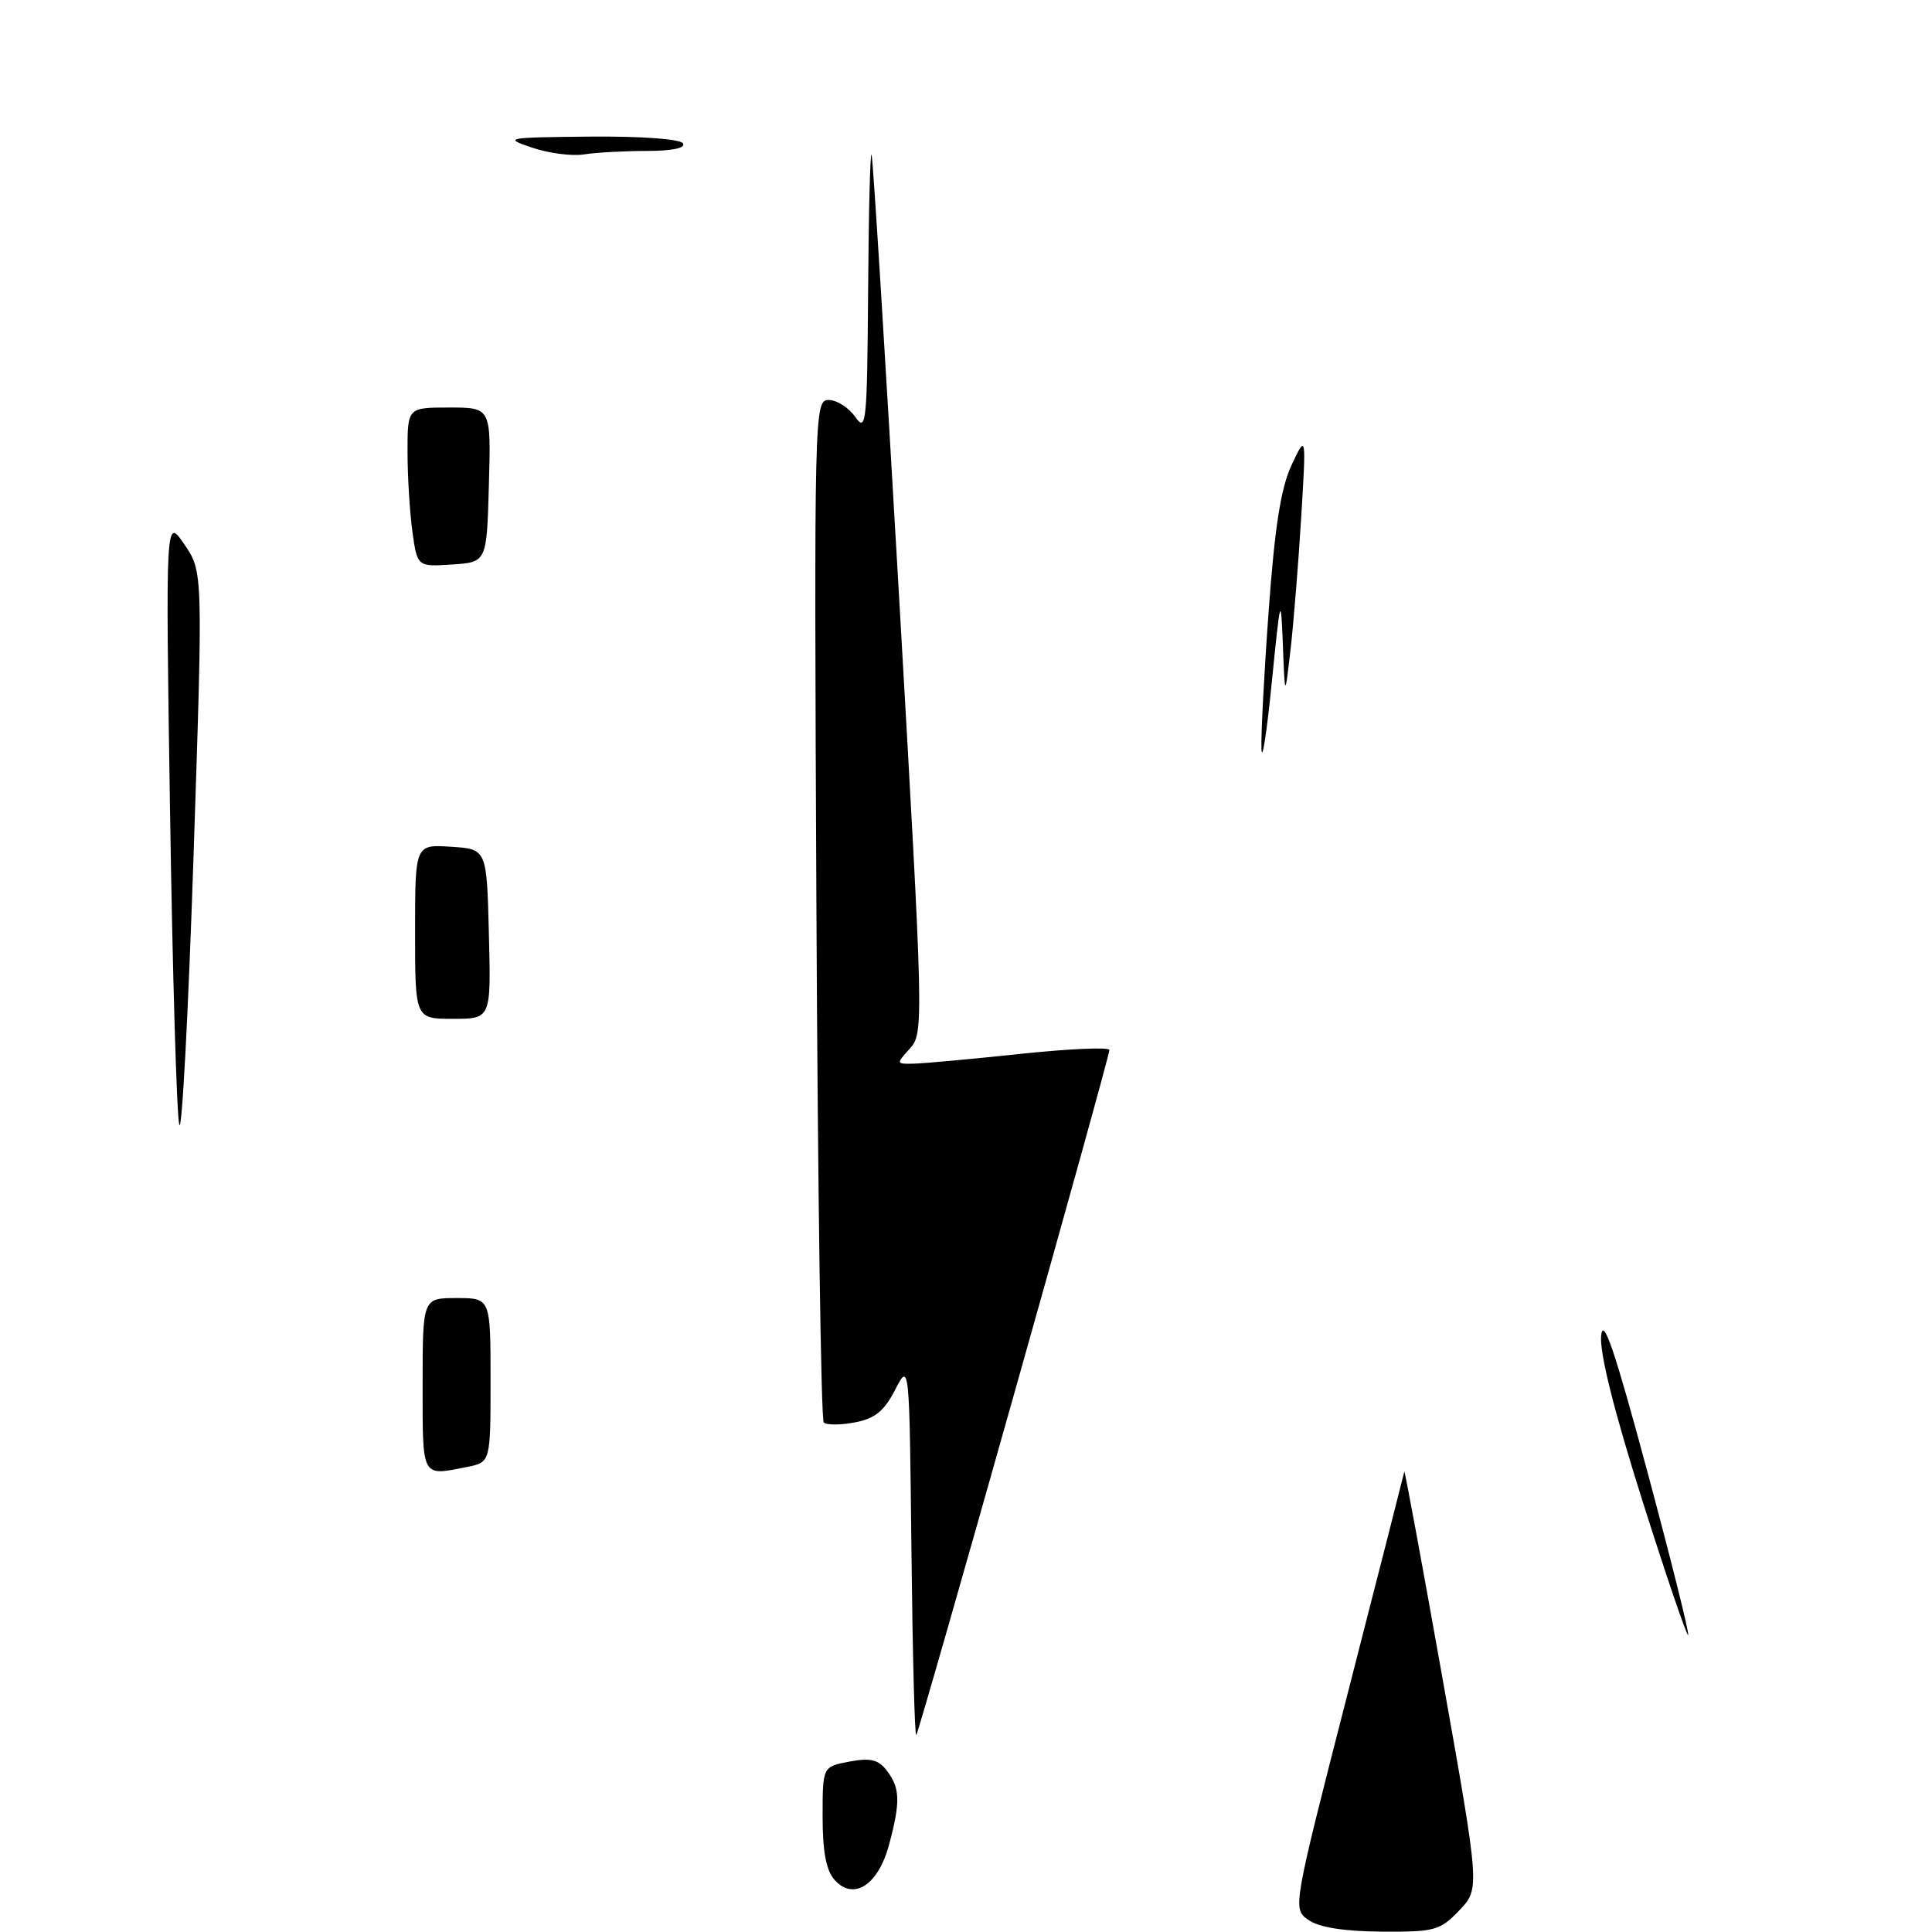 <?xml version="1.0" encoding="UTF-8" standalone="no"?>
<!DOCTYPE svg PUBLIC "-//W3C//DTD SVG 1.1//EN" "http://www.w3.org/Graphics/SVG/1.1/DTD/svg11.dtd" >
<svg xmlns="http://www.w3.org/2000/svg" xmlns:xlink="http://www.w3.org/1999/xlink" version="1.1" viewBox="0 0 256 256">
 <g >
 <path fill="currentColor"
d=" M 173.38 254.41 C 171.26 252.93 171.26 252.93 178.62 224.21 C 182.67 208.42 186.03 195.28 186.08 195.00 C 186.13 194.72 188.41 207.05 191.14 222.39 C 196.10 250.28 196.10 250.28 193.36 253.14 C 190.81 255.81 190.11 256.00 183.06 255.95 C 178.07 255.91 174.78 255.39 173.38 254.41 Z  M 110.60 249.11 C 109.47 247.86 109.00 245.38 109.00 240.72 C 109.00 234.09 109.00 234.09 112.55 233.42 C 115.36 232.90 116.40 233.15 117.52 234.63 C 119.27 236.94 119.33 238.75 117.81 244.41 C 116.38 249.78 113.12 251.90 110.60 249.11 Z  M 120.77 205.40 C 120.50 180.50 120.50 180.50 118.60 184.17 C 117.15 186.99 115.92 187.98 113.25 188.48 C 111.35 188.84 109.50 188.84 109.15 188.48 C 108.79 188.13 108.36 157.50 108.18 120.42 C 107.87 54.17 107.90 53.00 109.81 53.00 C 110.88 53.00 112.46 54.01 113.33 55.25 C 114.78 57.33 114.90 56.07 115.03 38.50 C 115.10 28.05 115.31 19.95 115.49 20.50 C 115.68 21.05 117.32 47.45 119.14 79.18 C 122.38 135.65 122.41 136.89 120.57 138.93 C 118.72 140.97 118.72 141.00 121.10 140.94 C 122.42 140.91 128.79 140.33 135.25 139.64 C 141.71 138.96 147.00 138.73 147.00 139.13 C 147.00 140.21 121.84 229.43 121.41 229.90 C 121.20 230.12 120.92 219.09 120.77 205.40 Z  M 217.59 198.74 C 213.87 186.96 211.94 179.26 212.16 177.00 C 212.42 174.38 213.95 178.88 218.26 194.91 C 221.42 206.68 223.87 216.47 223.69 216.65 C 223.51 216.82 220.77 208.77 217.59 198.74 Z  M 56.00 183.50 C 56.00 172.00 56.00 172.00 60.50 172.00 C 65.00 172.00 65.00 172.00 65.00 182.88 C 65.00 193.75 65.00 193.75 61.88 194.38 C 55.80 195.59 56.00 195.96 56.00 183.50 Z  M 23.75 149.00 C 23.41 147.62 22.86 128.95 22.53 107.50 C 21.94 68.50 21.94 68.50 24.42 72.12 C 26.90 75.74 26.90 75.74 25.64 113.62 C 24.94 134.45 24.10 150.38 23.75 149.00 Z  M 55.00 123.45 C 55.00 111.89 55.00 111.89 59.75 112.20 C 64.50 112.50 64.50 112.50 64.78 123.75 C 65.07 135.00 65.07 135.00 60.03 135.00 C 55.00 135.00 55.00 135.00 55.00 123.45 Z  M 167.15 99.27 C 167.07 97.49 167.50 89.23 168.11 80.89 C 168.91 69.80 169.73 64.64 171.14 61.62 C 173.08 57.50 173.08 57.50 172.42 68.50 C 172.05 74.55 171.42 82.42 171.01 86.00 C 170.26 92.50 170.26 92.50 169.99 85.50 C 169.72 78.75 169.67 78.92 168.51 90.50 C 167.85 97.10 167.24 101.05 167.15 99.27 Z  M 54.64 70.41 C 54.29 67.83 54.00 63.08 54.00 59.86 C 54.00 54.00 54.00 54.00 59.53 54.00 C 65.07 54.00 65.07 54.00 64.78 64.25 C 64.50 74.50 64.50 74.50 59.89 74.80 C 55.29 75.10 55.29 75.10 54.64 70.41 Z  M 70.50 19.56 C 66.67 18.27 66.99 18.21 78.19 18.10 C 85.02 18.04 90.14 18.42 90.50 19.00 C 90.88 19.62 89.05 20.00 85.68 20.00 C 82.70 20.00 78.96 20.21 77.38 20.46 C 75.79 20.71 72.70 20.31 70.50 19.56 Z "/>
</g>
</svg>